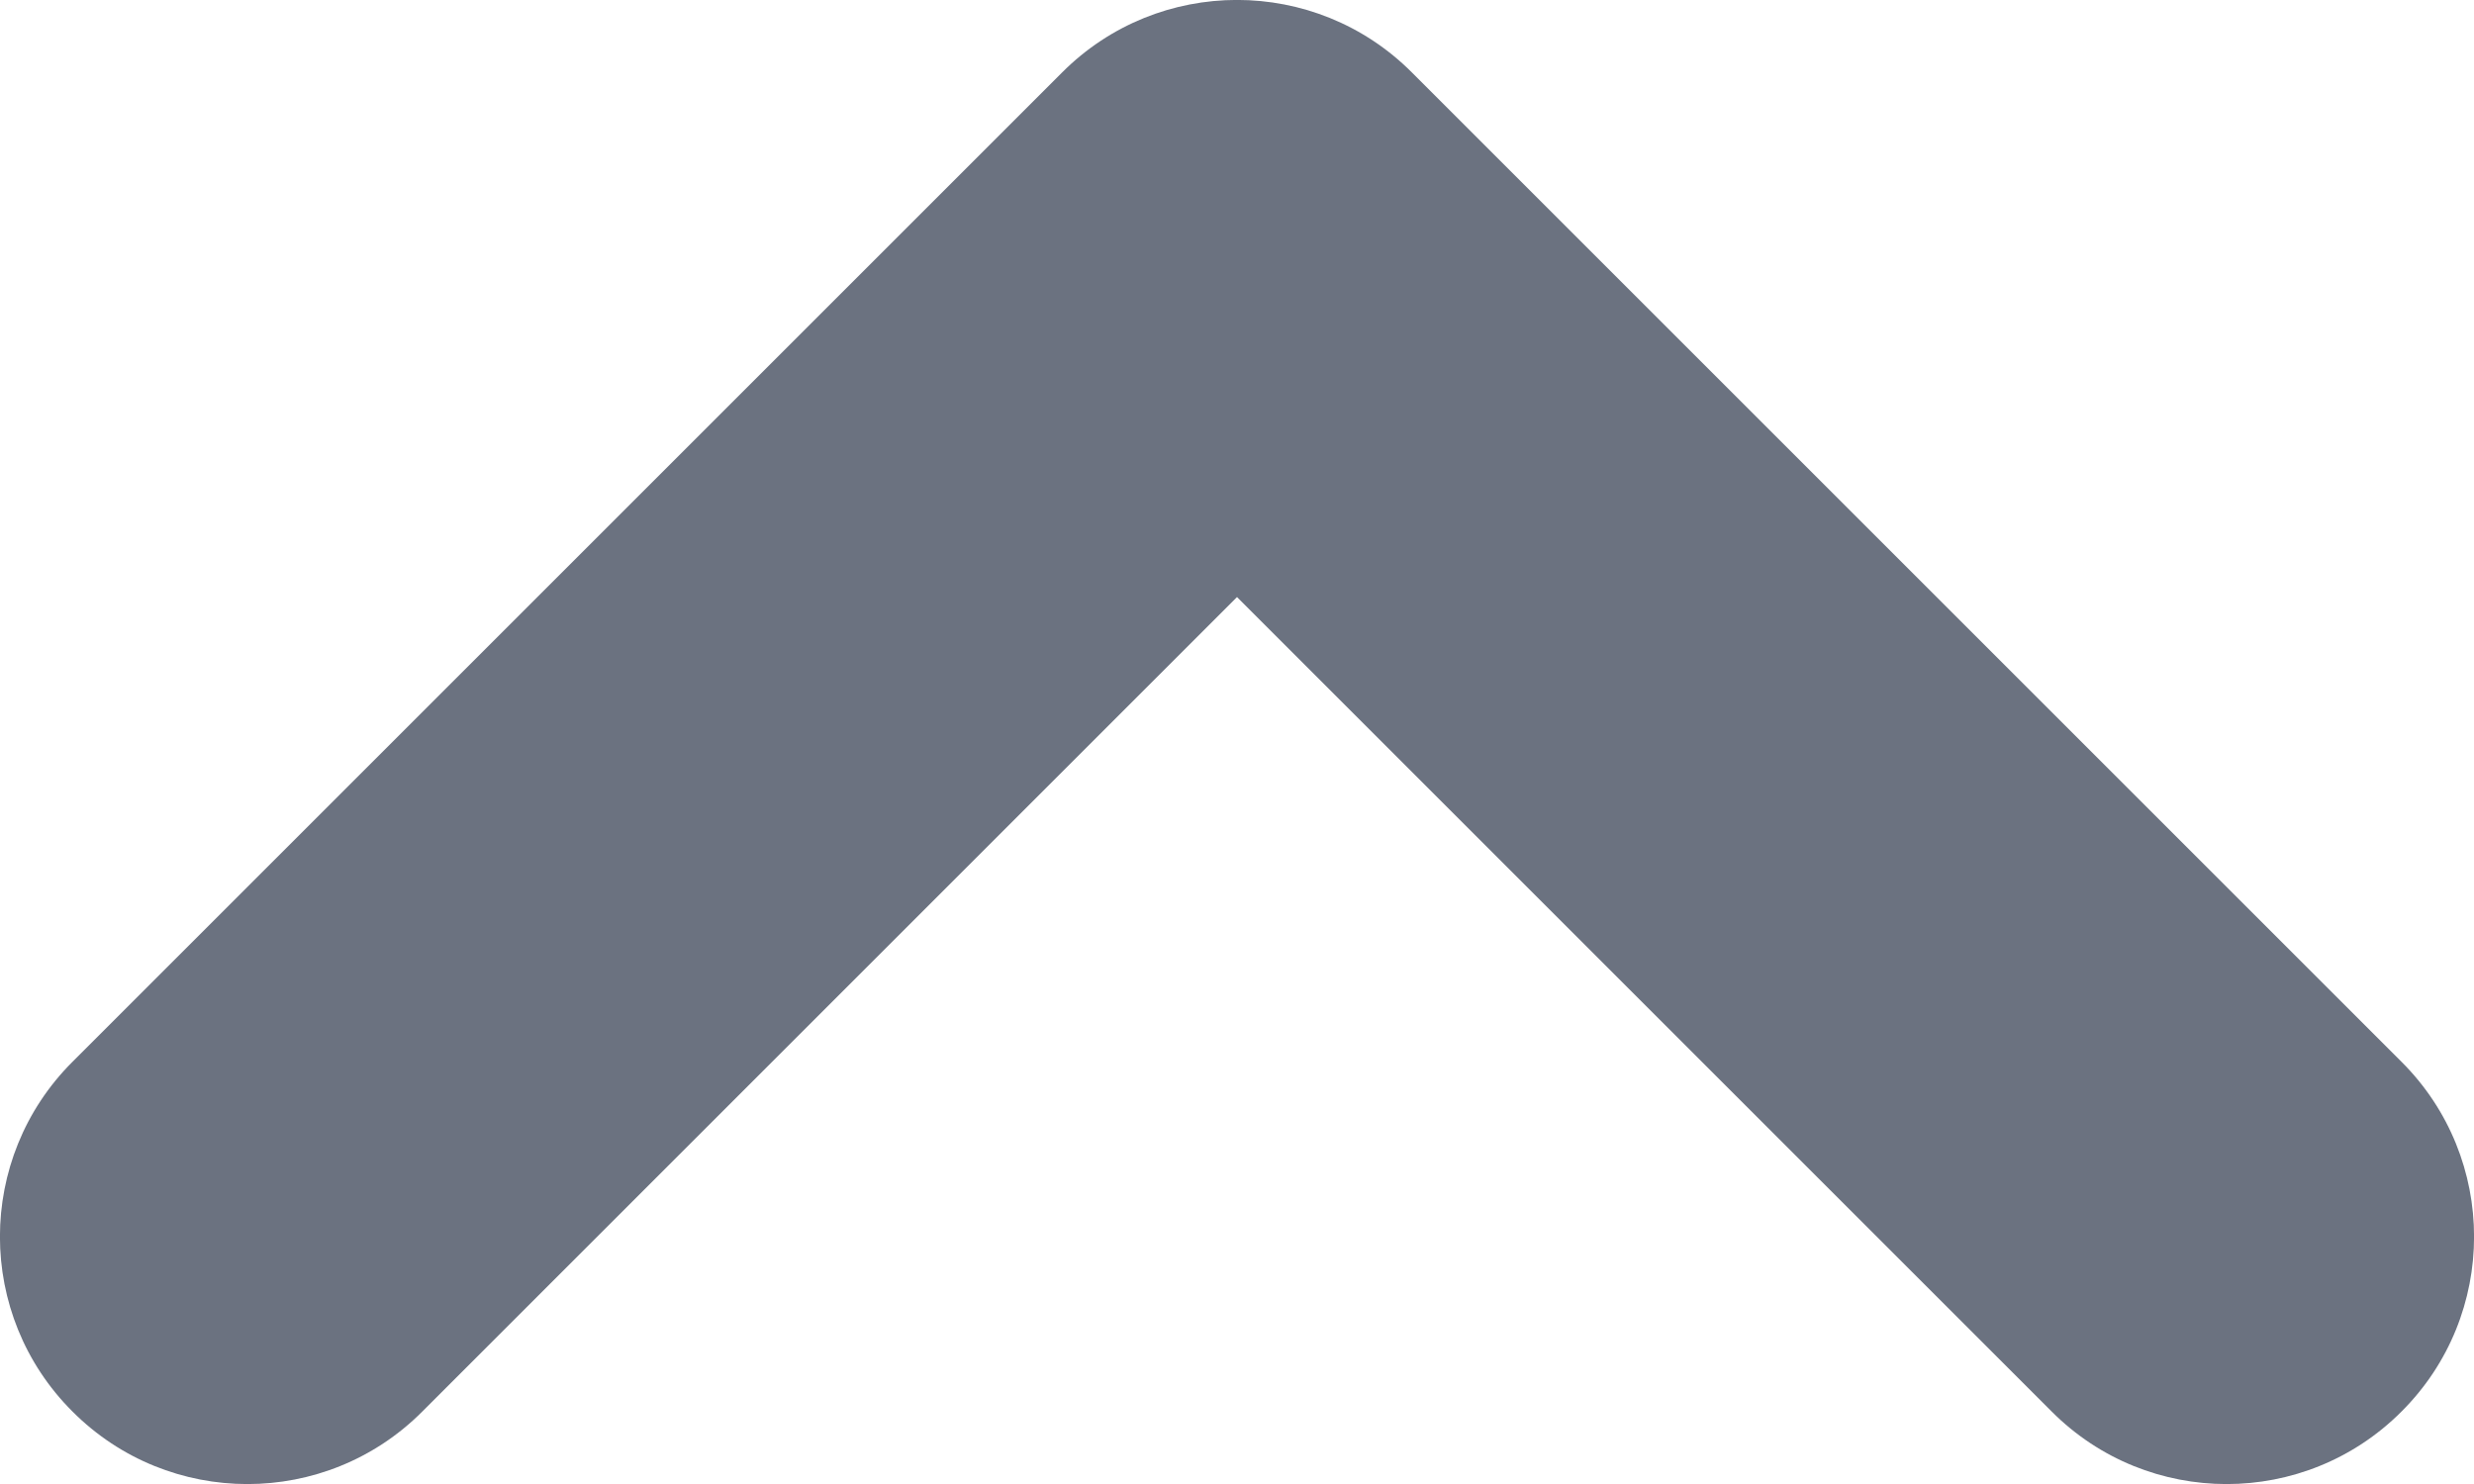 <svg width="10" height="6" viewBox="0 0 10 6" fill="none" xmlns="http://www.w3.org/2000/svg">
<path fill-rule="evenodd" clip-rule="evenodd" d="M0.293 5.707C0.683 6.098 1.317 6.098 1.707 5.707L5 2.414L8.293 5.707C8.683 6.098 9.317 6.098 9.707 5.707C10.098 5.317 10.098 4.683 9.707 4.293L5.707 0.293C5.317 -0.098 4.683 -0.098 4.293 0.293L0.293 4.293C-0.098 4.683 -0.098 5.317 0.293 5.707Z" fill="#6B7280"/>
</svg>
